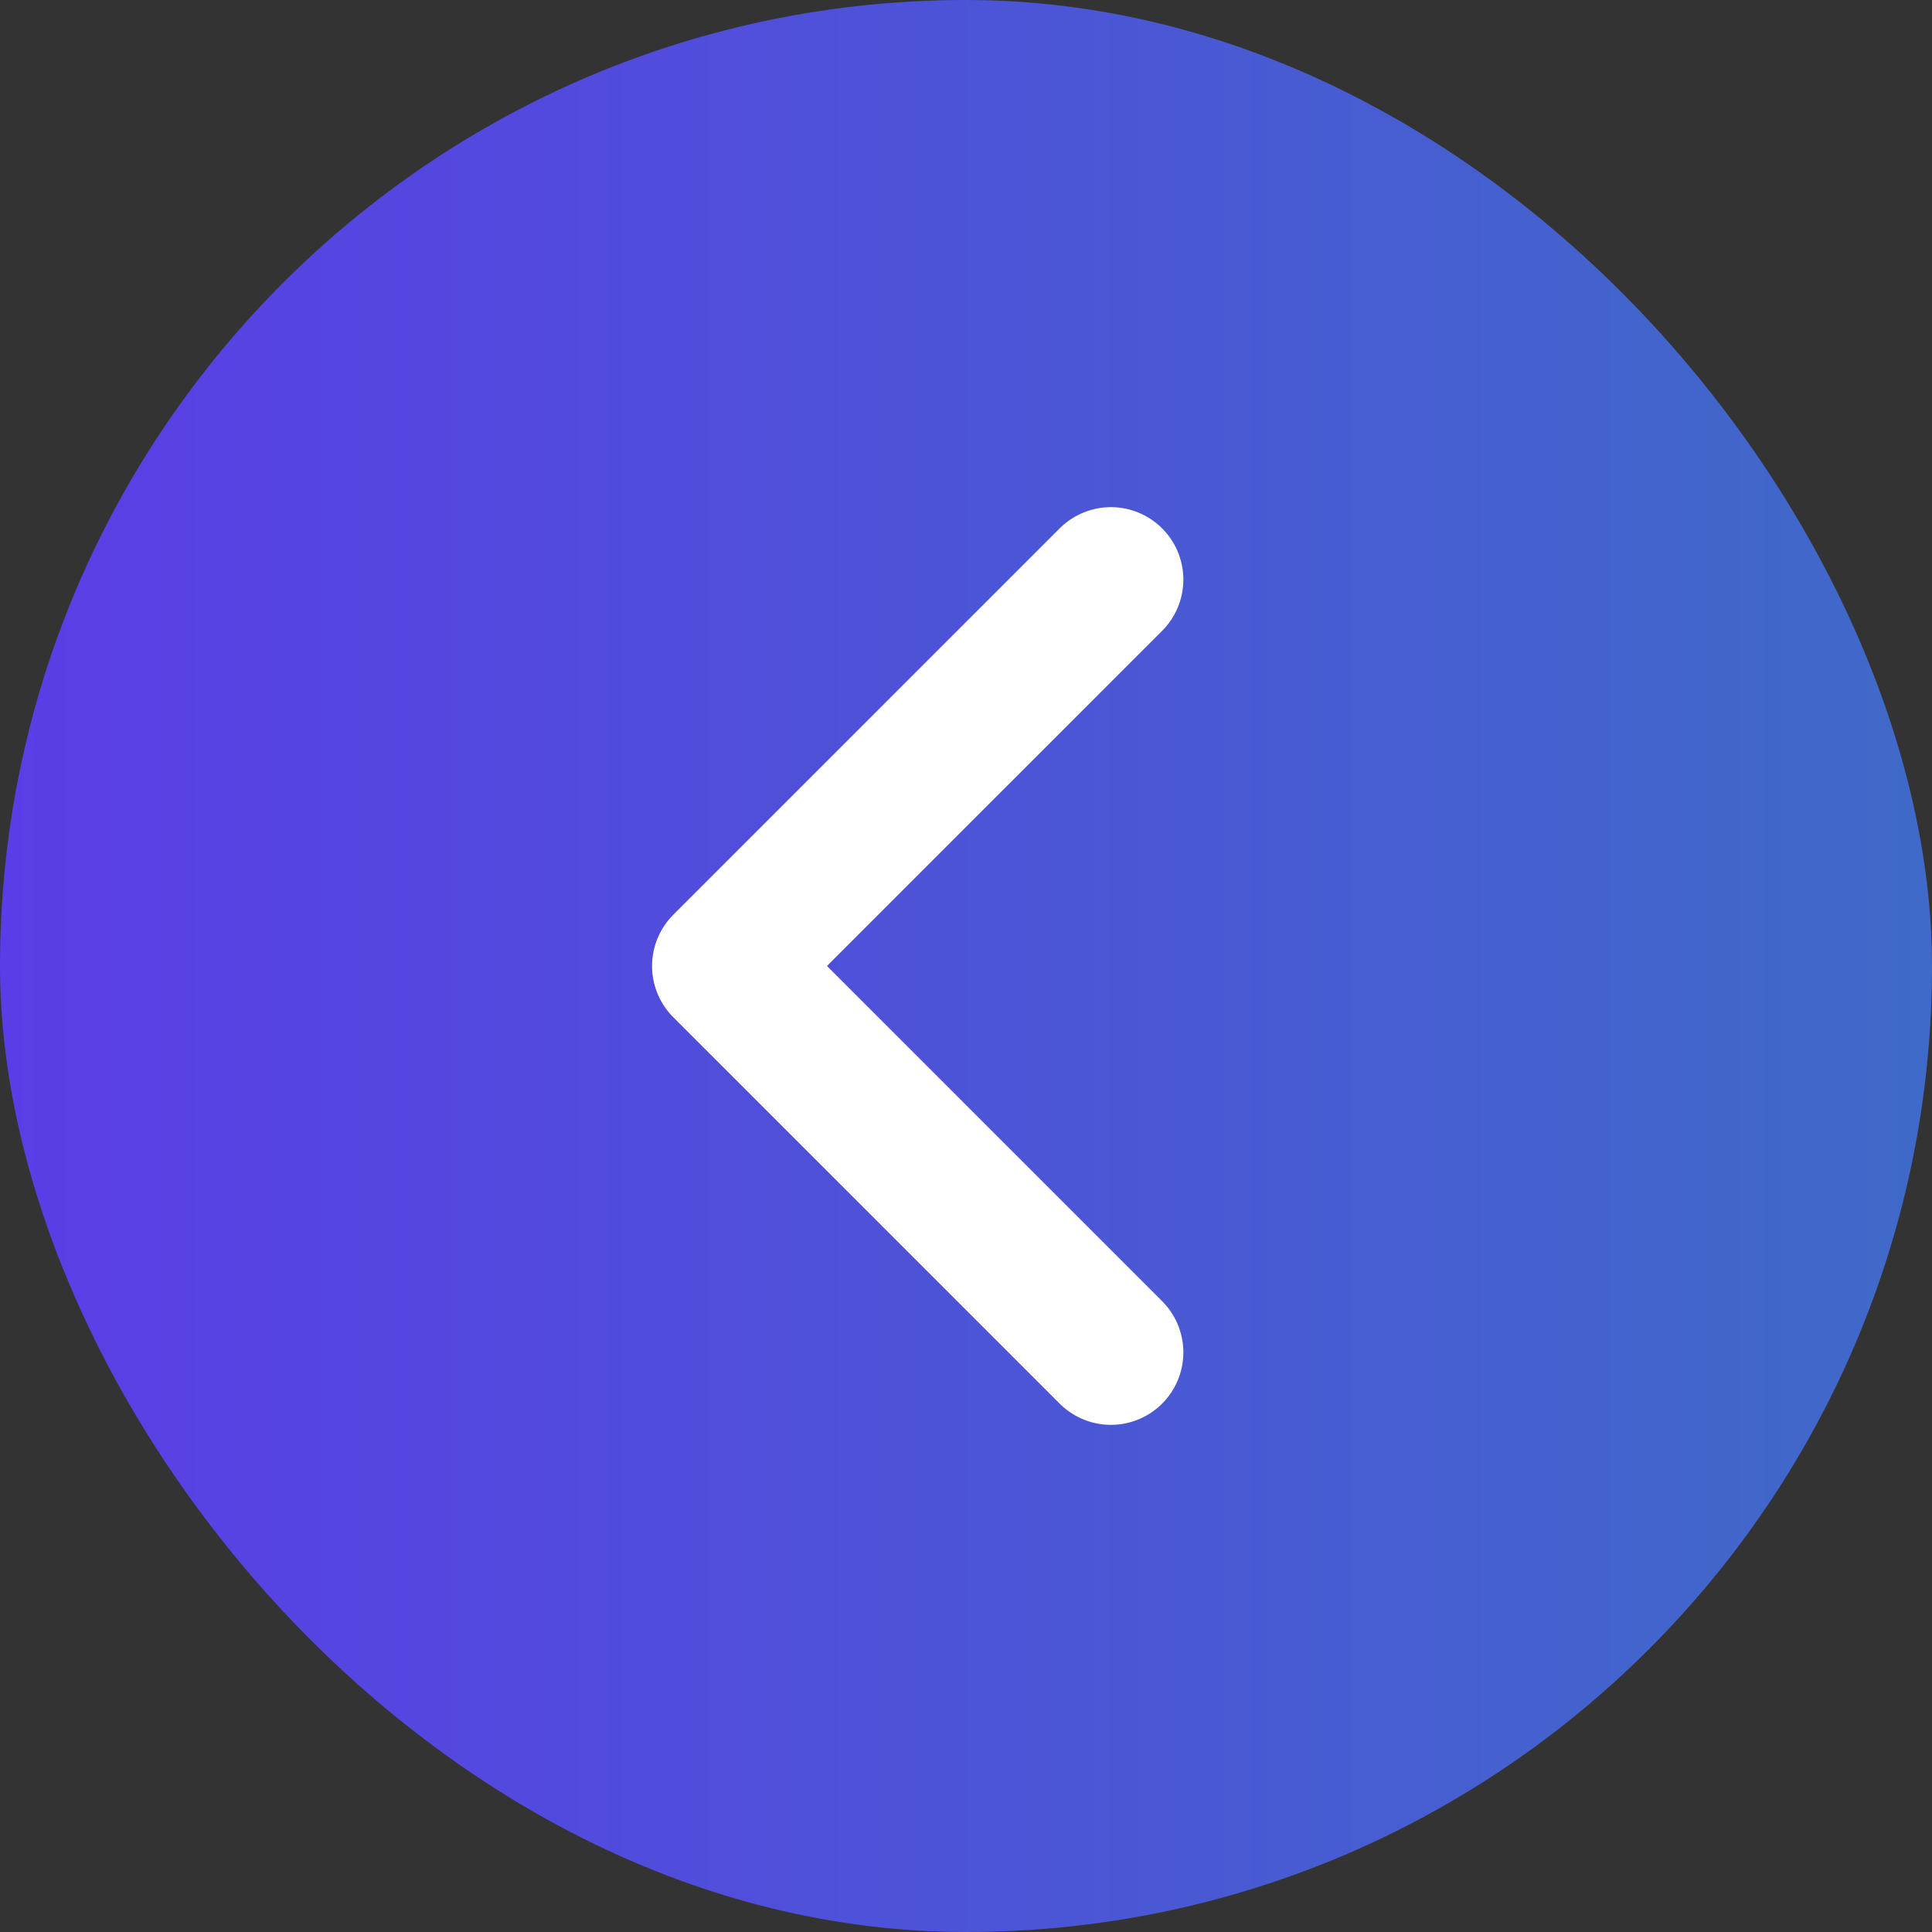 <svg width="40" height="40" viewBox="0 0 40 40" fill="none" xmlns="http://www.w3.org/2000/svg">
<rect x="0" y="0" width="40" height="40" fill="#333333" stroke="none"/>
<rect width="40" height="40" rx="20" fill="url(#paint0_linear_1355_13)"/>
<path d="M23 12L15 20L23 28" stroke="white" stroke-width="3" stroke-linecap="round" stroke-linejoin="round"/>
<defs>
<linearGradient id="paint0_linear_1355_13" x1="0" y1="20" x2="40" y2="20" gradientUnits="userSpaceOnUse">
<stop stop-color="#5A3DE6"/>
<stop offset="1" stop-color="#3F6AC9"/>
</linearGradient>
</defs>
</svg>
